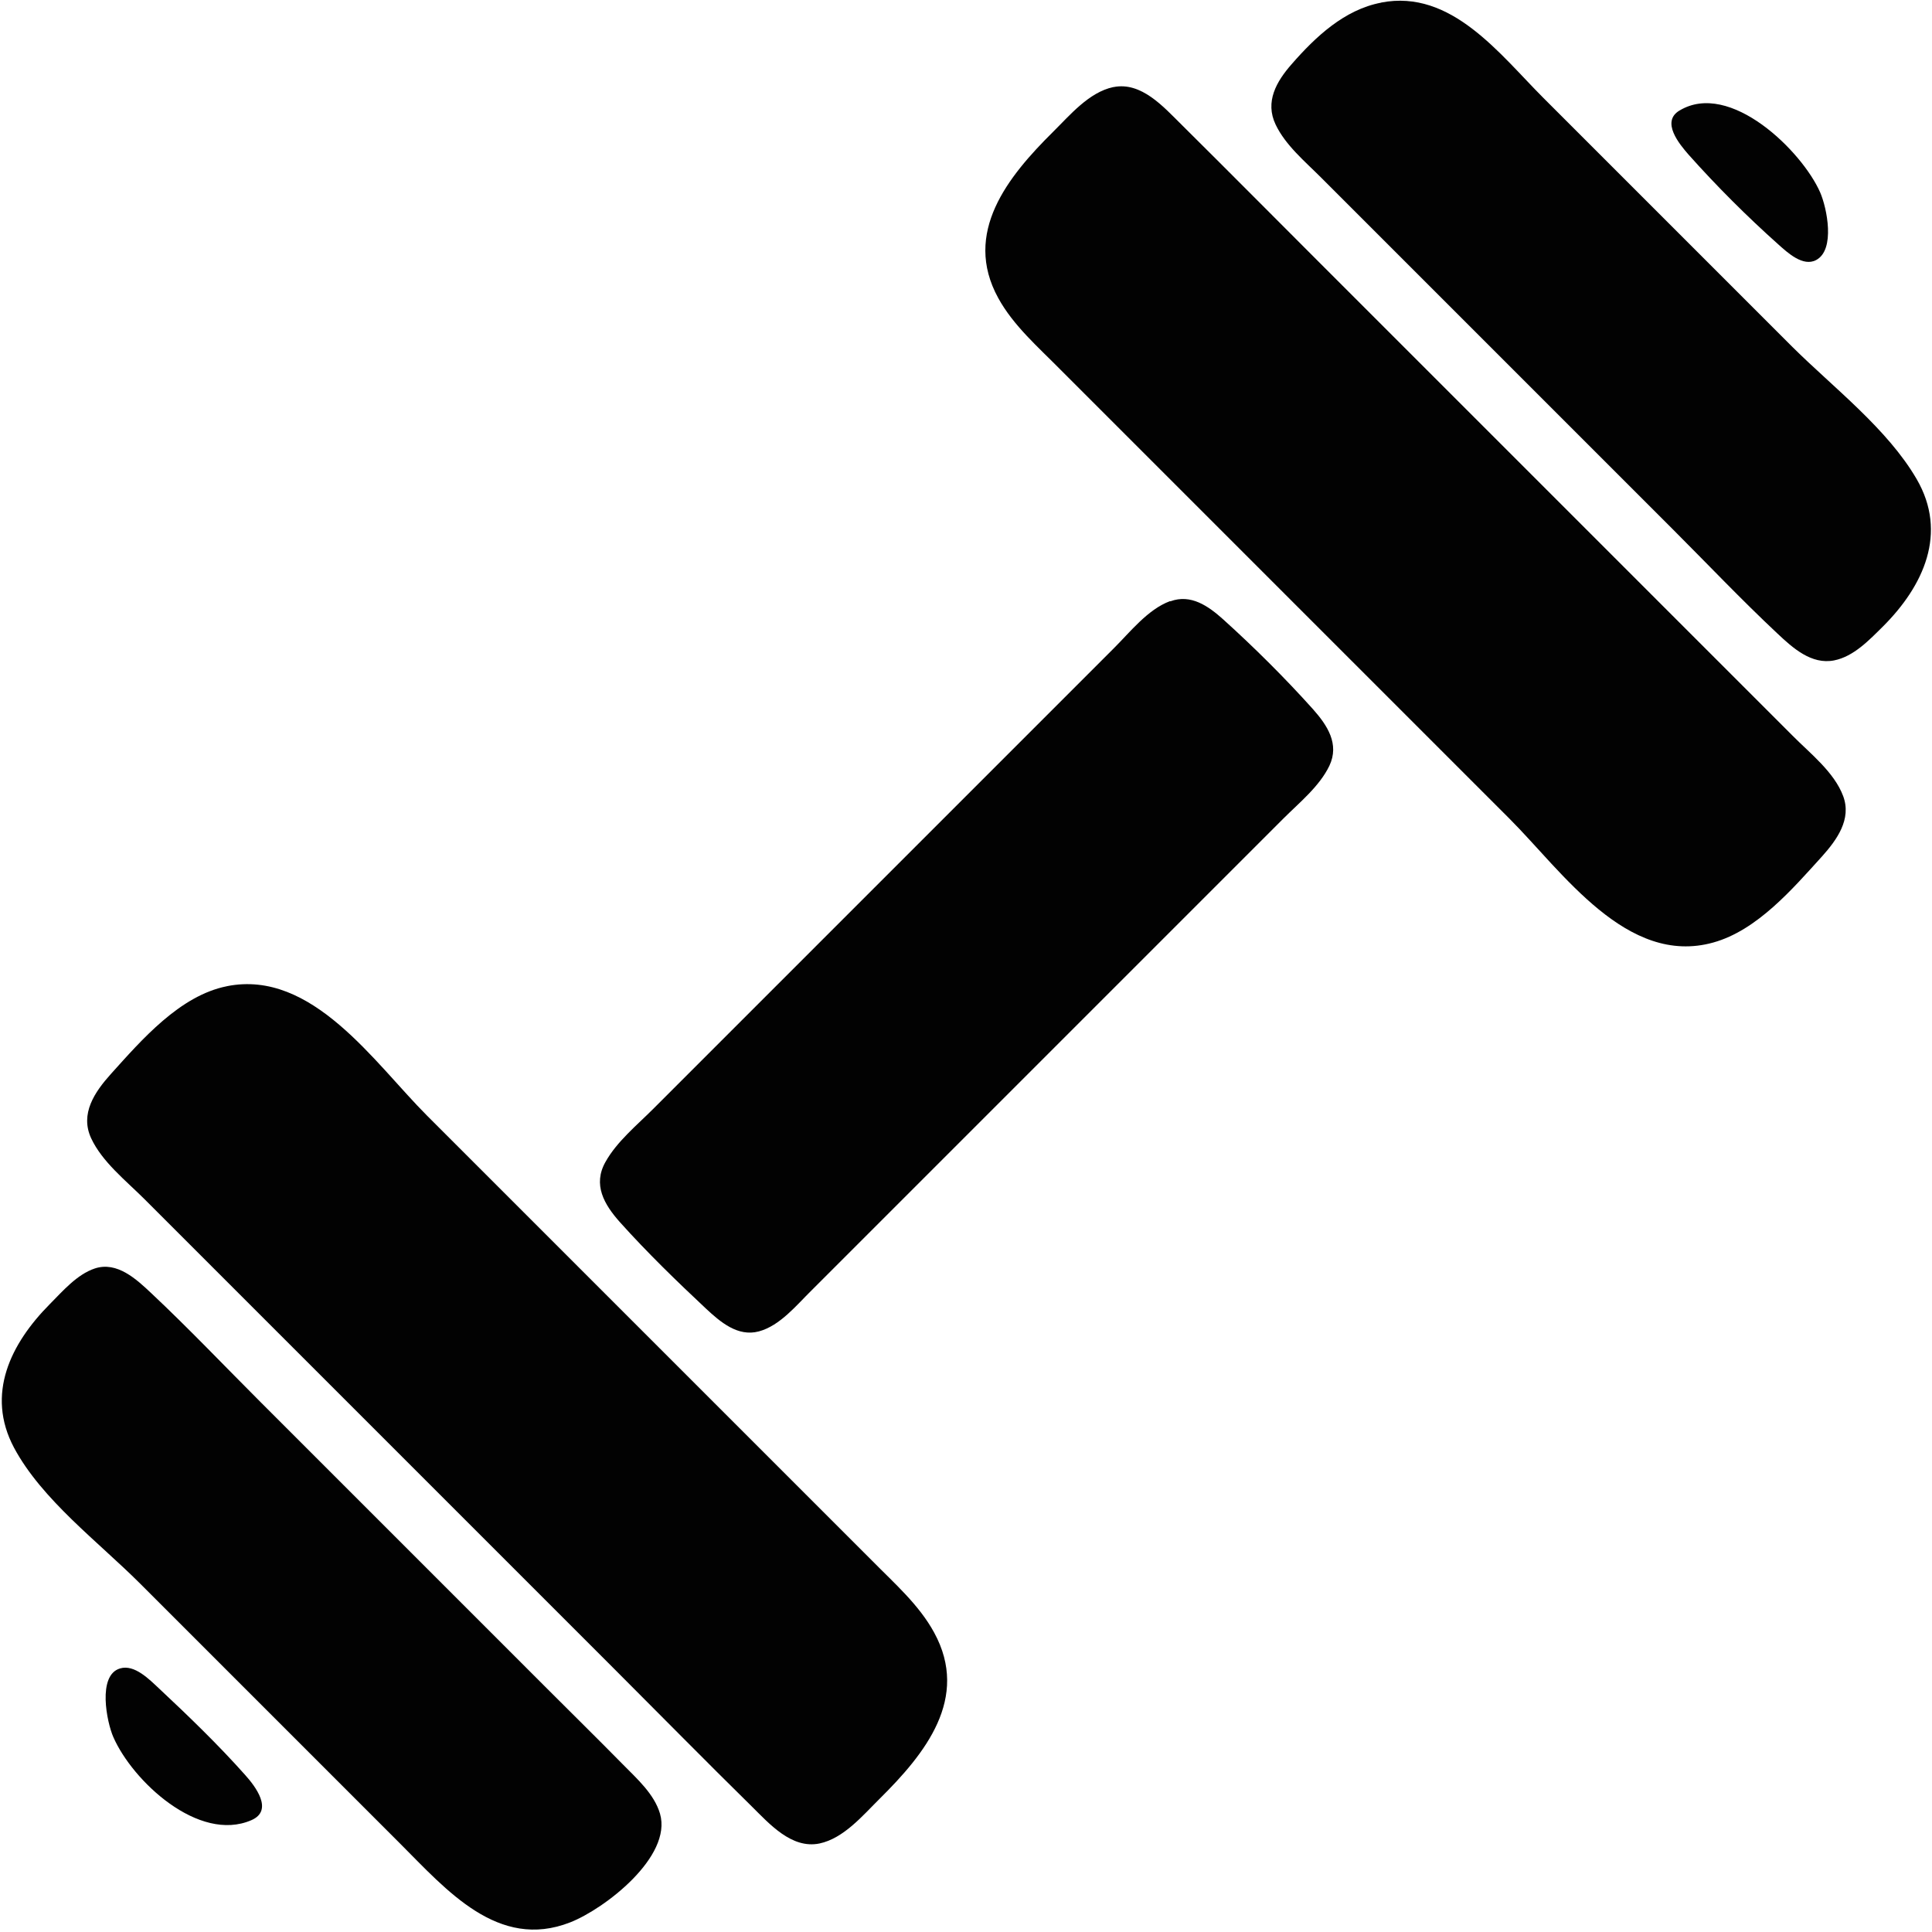<?xml version="1.0" encoding="UTF-8"?>
<svg width="512" height="512" version="1.1" viewBox="0 0 512 512" xmlns="http://www.w3.org/2000/svg">
 <path d="m366 0.705c-9.75 1.86-17.4 9.08-23.7 16.3-4.03 4.59-7.13 9.95-4.25 16 2.6 5.47 7.79 9.79 12 14l93 93c9.31 9.31 18.4 18.9 28 27.9 4.03 3.79 8.99 8.29 15 7.11 5.21-1.02 9.38-5.46 13-9.04 10.7-10.7 17.2-24.7 8.89-39-7.73-13.3-22-24.2-32.9-35l-66-66c-11.6-11.6-24.4-28.9-43-25.3m-71 22.4c-6.45 1.36-11.5 7.45-16 11.9-11.9 11.8-24 26.7-14.5 44 4.03 7.36 10.7 13.1 16.5 19l119 119c14 14 31.1 39.2 54 32.8 11.6-3.22 21-14.2 28.8-22.8 3.93-4.39 7.91-9.86 5.62-16-2.37-6.35-8.74-11.3-13.4-16l-125-125c-12.3-12.3-24.6-24.7-37-37-4.69-4.62-10.6-11.4-18-9.89m150 6.22c-4.93 2.97-0.021 8.88 2.45 11.7 7.36 8.26 15.5 16.4 23.8 23.8 2.39 2.13 6.51 5.98 10 4.1 5.13-2.74 2.84-13.8 1.06-17.9-4.76-10.9-23.9-29.8-37.3-21.7m-135 130c-5.95 2.21-10.6 8.24-15 12.6l-122 122c-4.32 4.32-9.6 8.63-12.6 14-3.43 6.05-0.363 11.3 3.83 16 7.13 7.95 15 15.6 22.8 22.9 3.79 3.53 8.42 7.52 14 6.03 5.63-1.51 10-6.98 14-10.9l125-125c4.2-4.2 9.58-8.53 12.2-14 2.72-5.76-0.531-10.7-4.35-15-7.41-8.26-15.6-16.4-23.8-23.8-3.9-3.5-8.56-6.8-14-4.78m-250 102c-12.5 2.48-22.6 14.2-30.8 23.3-4.25 4.74-8.21 10.5-5.19 17 2.92 6.26 9.18 11.2 14 16l125 125c12 12 23.9 24.1 36 36 4.69 4.62 10.6 11.4 18 9.89 6.45-1.36 11.5-7.45 16-11.9 12-11.9 23.9-26.6 14.4-44-4.01-7.37-10.6-13.1-16.4-19l-118-118c-13.9-13.9-30.4-38.8-53-34.3m-35 74.8c-4.75 1.56-8.57 6.05-12 9.5-10.3 10.4-17 23.8-9.45 38 7.38 13.8 22.4 25 33.4 36l69 69c12.2 12.2 25.9 28.3 45 20.8 9.13-3.58 27.1-17.4 23.8-28.8-1.52-5.2-6.11-9.27-9.78-13-6.61-6.71-13.3-13.3-20-20l-76-76c-9.64-9.64-19.1-19.6-29-28.9-3.95-3.72-9.1-8.54-15-6.59m6.68 106c-6.07 1.79-3.5 14.3-1.77 18.2 5.07 11.6 22.6 28.1 36.6 22 5.94-2.59 1.01-8.99-1.7-12-7.09-7.97-15-15.6-22.8-22.9-2.49-2.31-6.47-6.45-10.3-5.31z" fill="#020202"/>
</svg>
